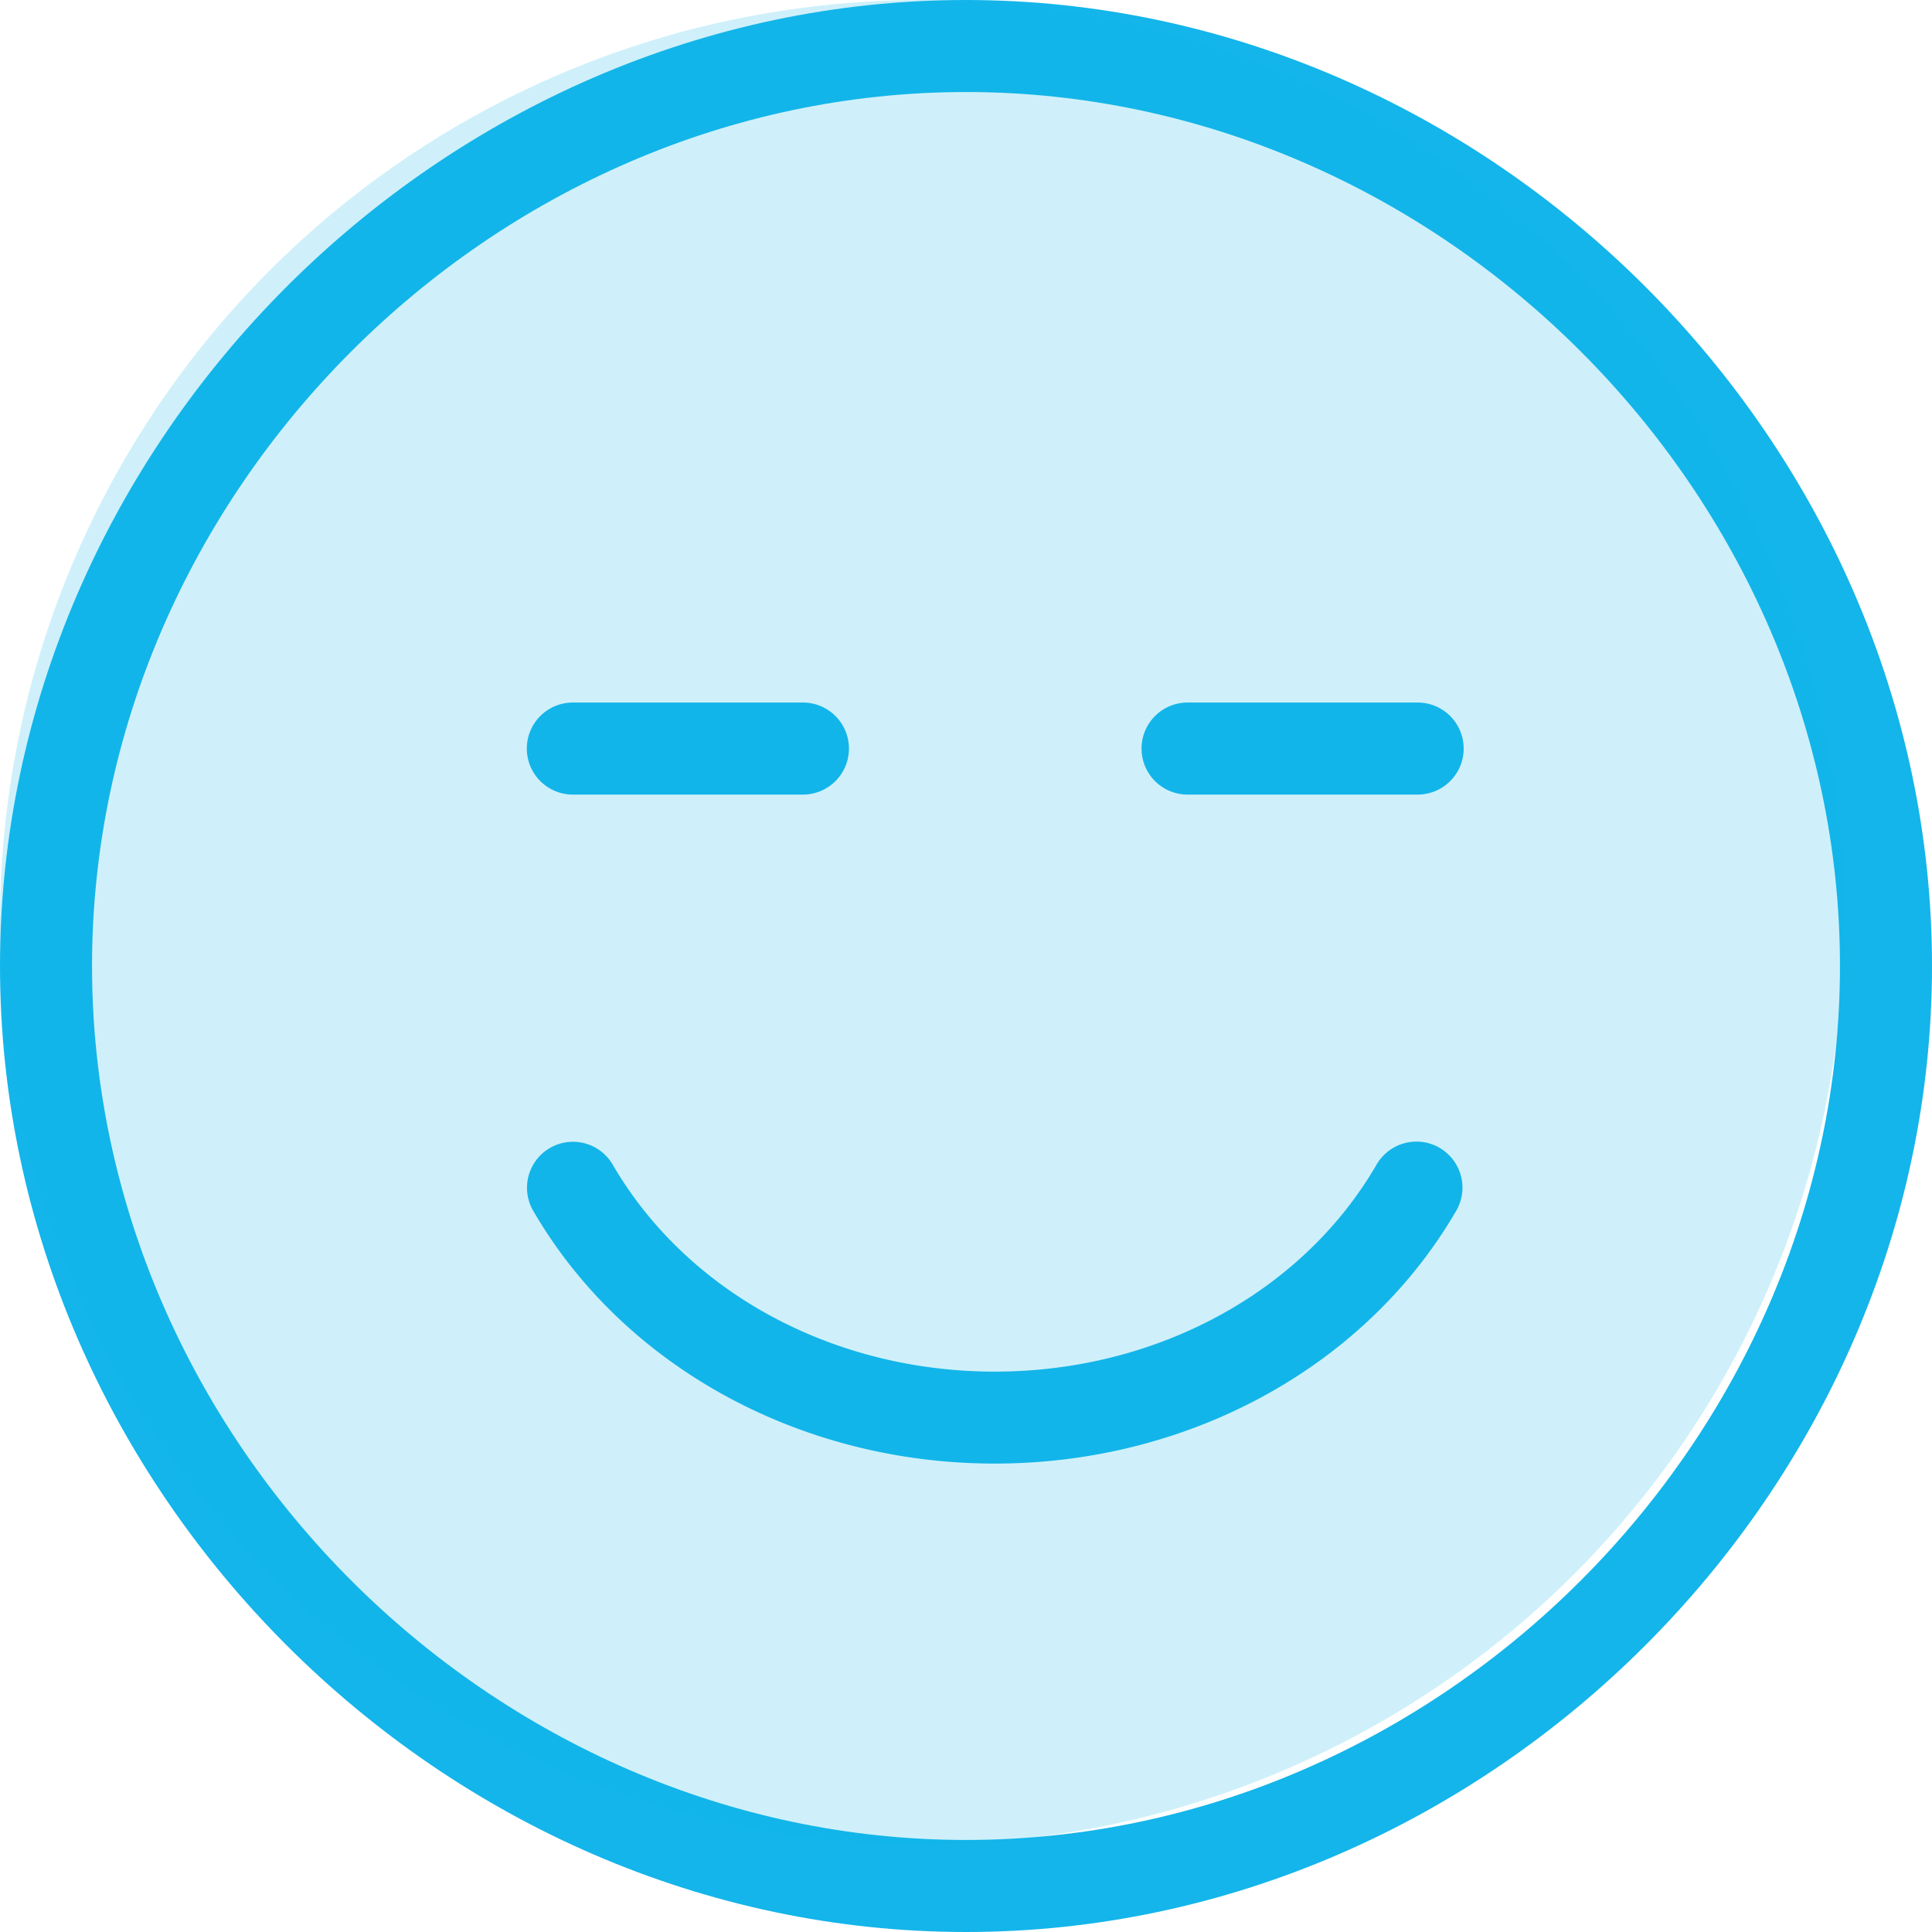 <svg xmlns="http://www.w3.org/2000/svg" width="22" height="22" viewBox="0 0 22 22">
    <g fill="#13B5EA" fill-rule="evenodd">
        <path d="M11 0C5.038 0 0 5.038 0 11s5.038 11 11 11 11-5.038 11-11S16.962 0 11 0zm0 20.952c-5.395 0-9.952-4.557-9.952-9.952S5.605 1.048 11 1.048 20.952 5.605 20.952 11 16.395 20.952 11 20.952z"/>
        <path d="M13.524 9.048h2.619a.524.524 0 0 0 0-1.048h-2.62a.524.524 0 0 0 0 1.048zM6.524 9.048h2.619a.524.524 0 0 0 0-1.048h-2.62a.524.524 0 0 0 0 1.048zM16.392 13.07a.525.525 0 0 0-.716.19c-.843 1.456-2.51 2.359-4.349 2.359-1.839 0-3.505-.903-4.35-2.357a.523.523 0 1 0-.905.526c1.03 1.775 3.044 2.878 5.255 2.878 2.212 0 4.225-1.103 5.256-2.88a.524.524 0 0 0-.19-.715z"/>
        <circle cx="10.5" cy="10.5" r="10.5" fill-opacity=".2"/>
    </g>
</svg>
